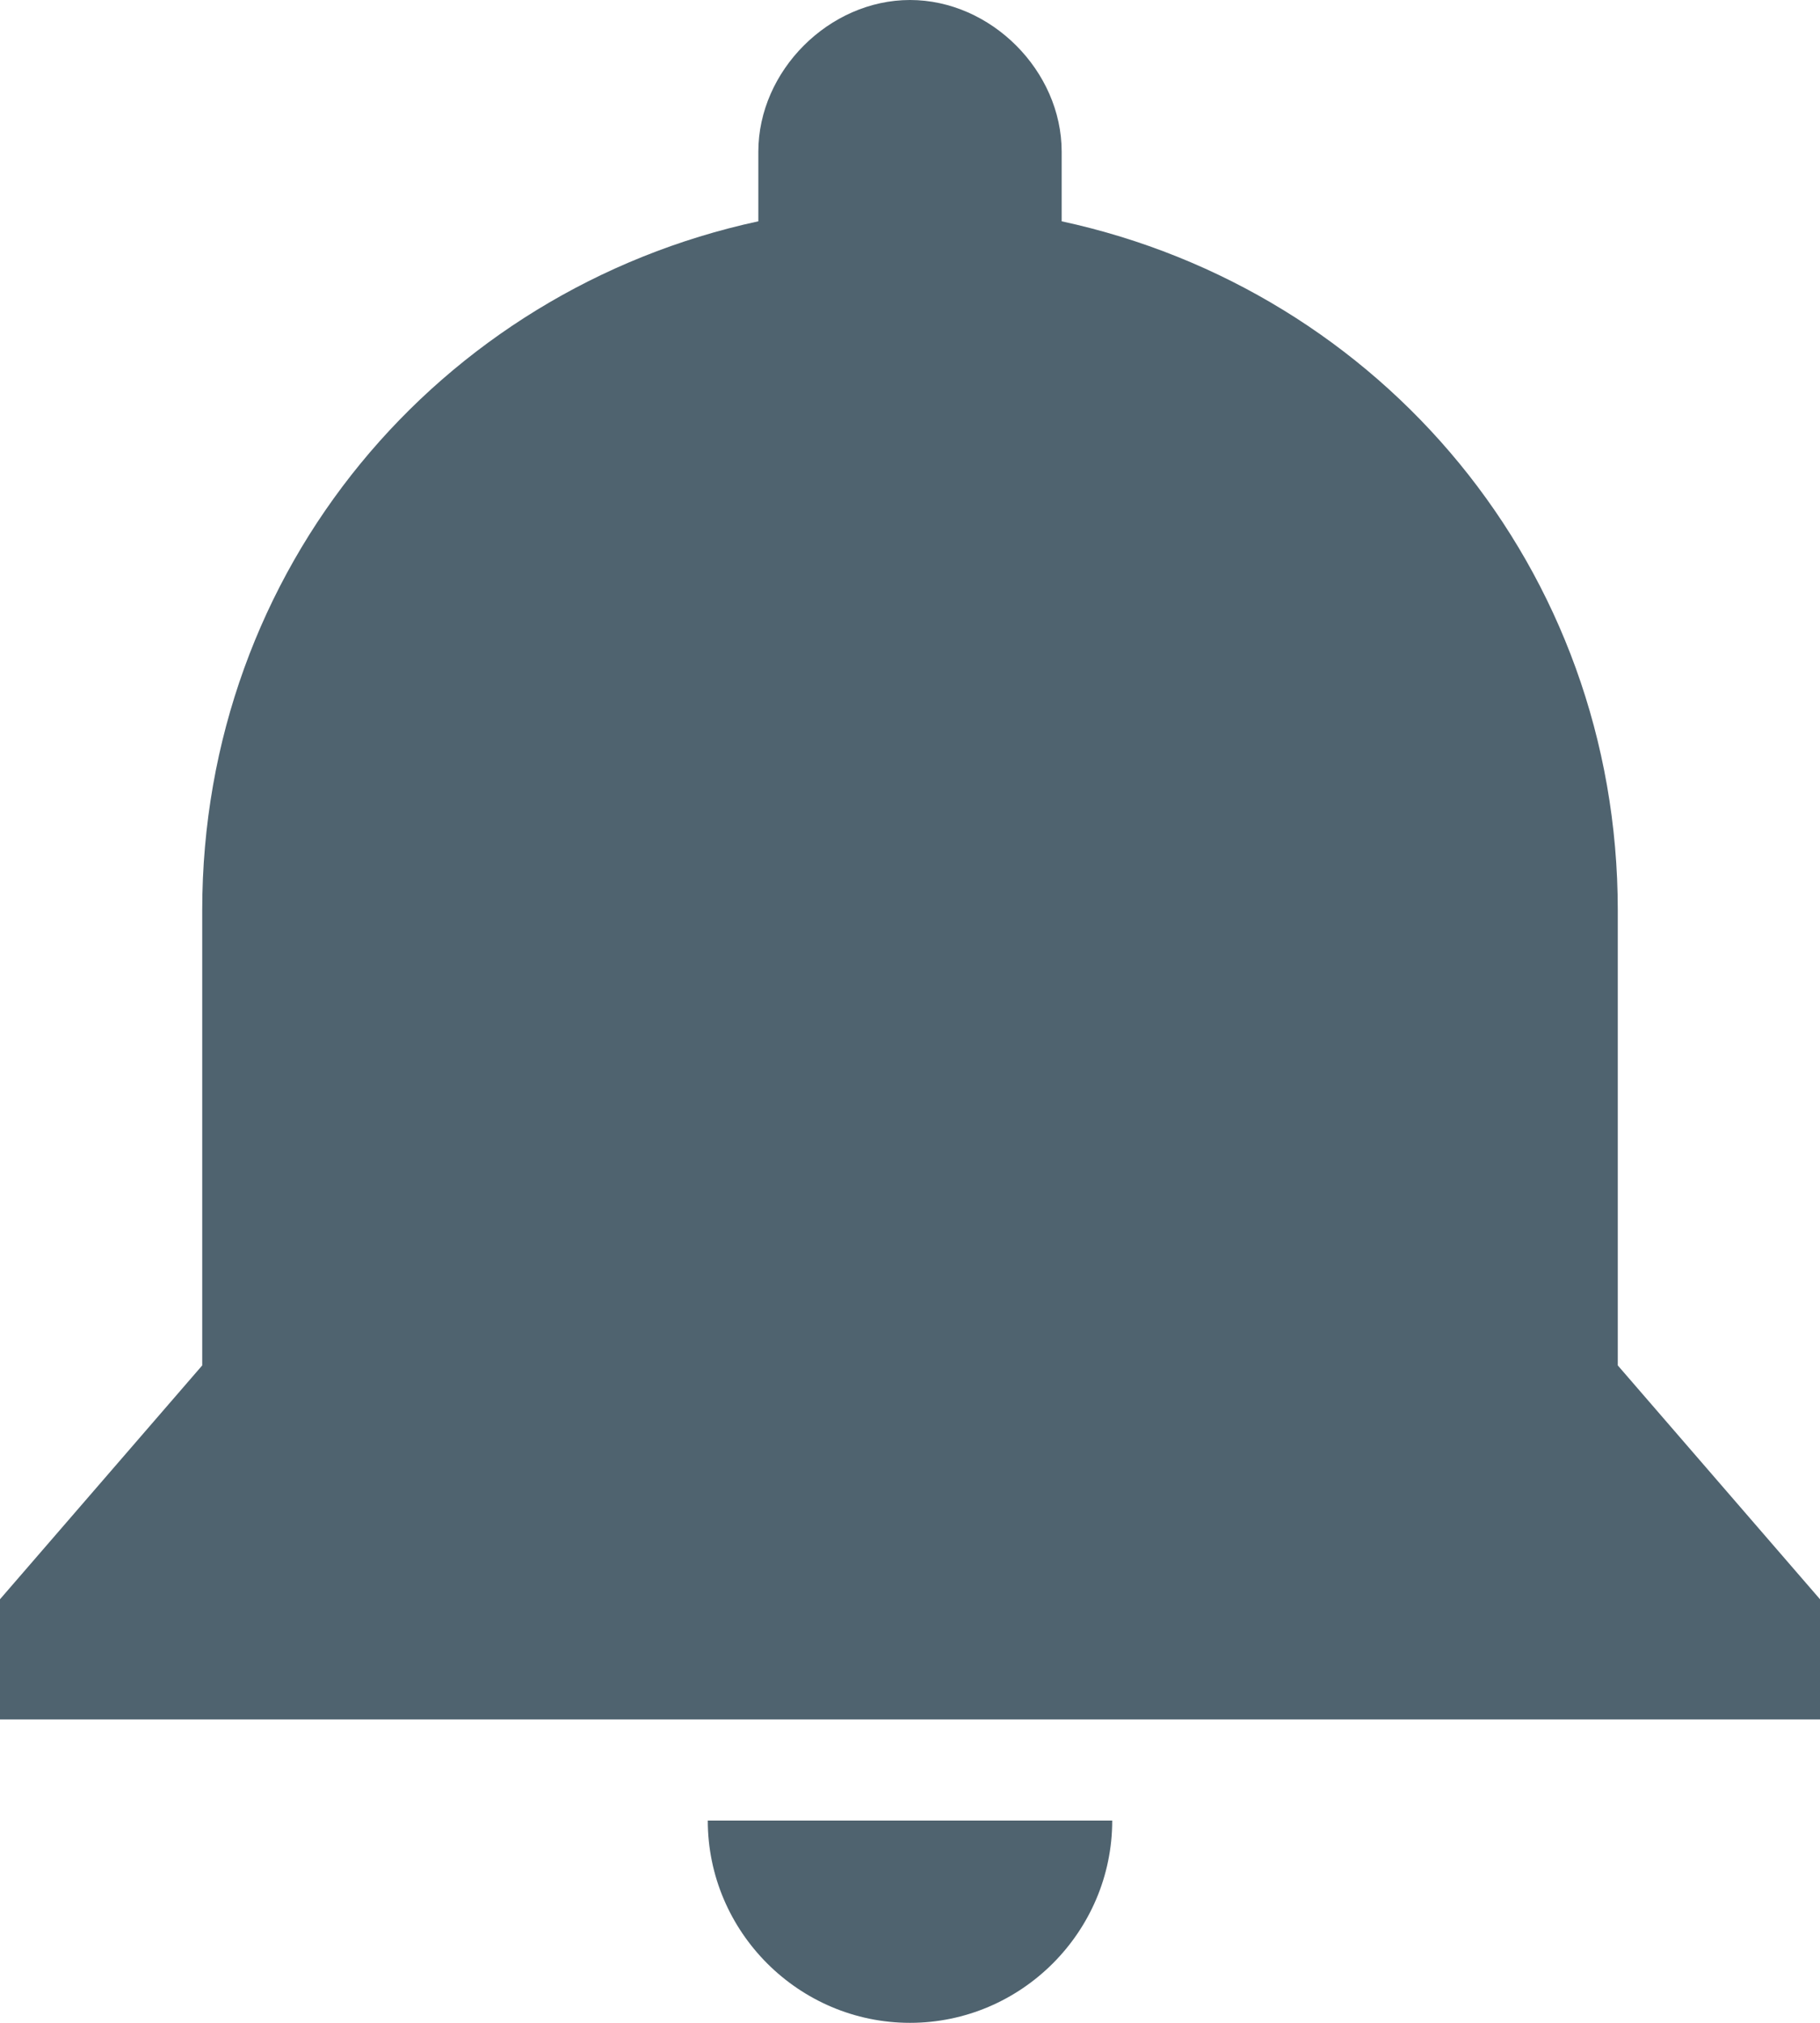 <?xml version="1.0" encoding="UTF-8"?>
<svg width="18px" height="20px" viewBox="0 0 18 20" version="1.1" xmlns="http://www.w3.org/2000/svg" xmlns:xlink="http://www.w3.org/1999/xlink">
    <!-- Generator: Sketch 39.1 (31720) - http://www.bohemiancoding.com/sketch -->
    <title>Slice 1</title>
    <desc>Created with Sketch.</desc>
    <defs></defs>
    <g id="Page-1" stroke="none" stroke-width="1" fill="none" fill-rule="evenodd">
        <path d="M9,0 C8.2,0 7.5,0.7 7.5,1.5 L7.5,2.188 C4.342,2.87 2,5.622 2,9 L2,13.5 L0,15.812 L0,17 L18,17 L18,15.812 L16,13.5 L16,9 C16,5.622 13.658,2.87 10.5,2.188 L10.5,1.5 C10.5,0.7 9.8,0 9,0 Z M7,18 C7,19.1 7.9,20 9,20 C10.1,20 11,19.1 11,18 L7,18 Z" id="Shape" fill="#4F636F"></path>
    </g>
</svg>
